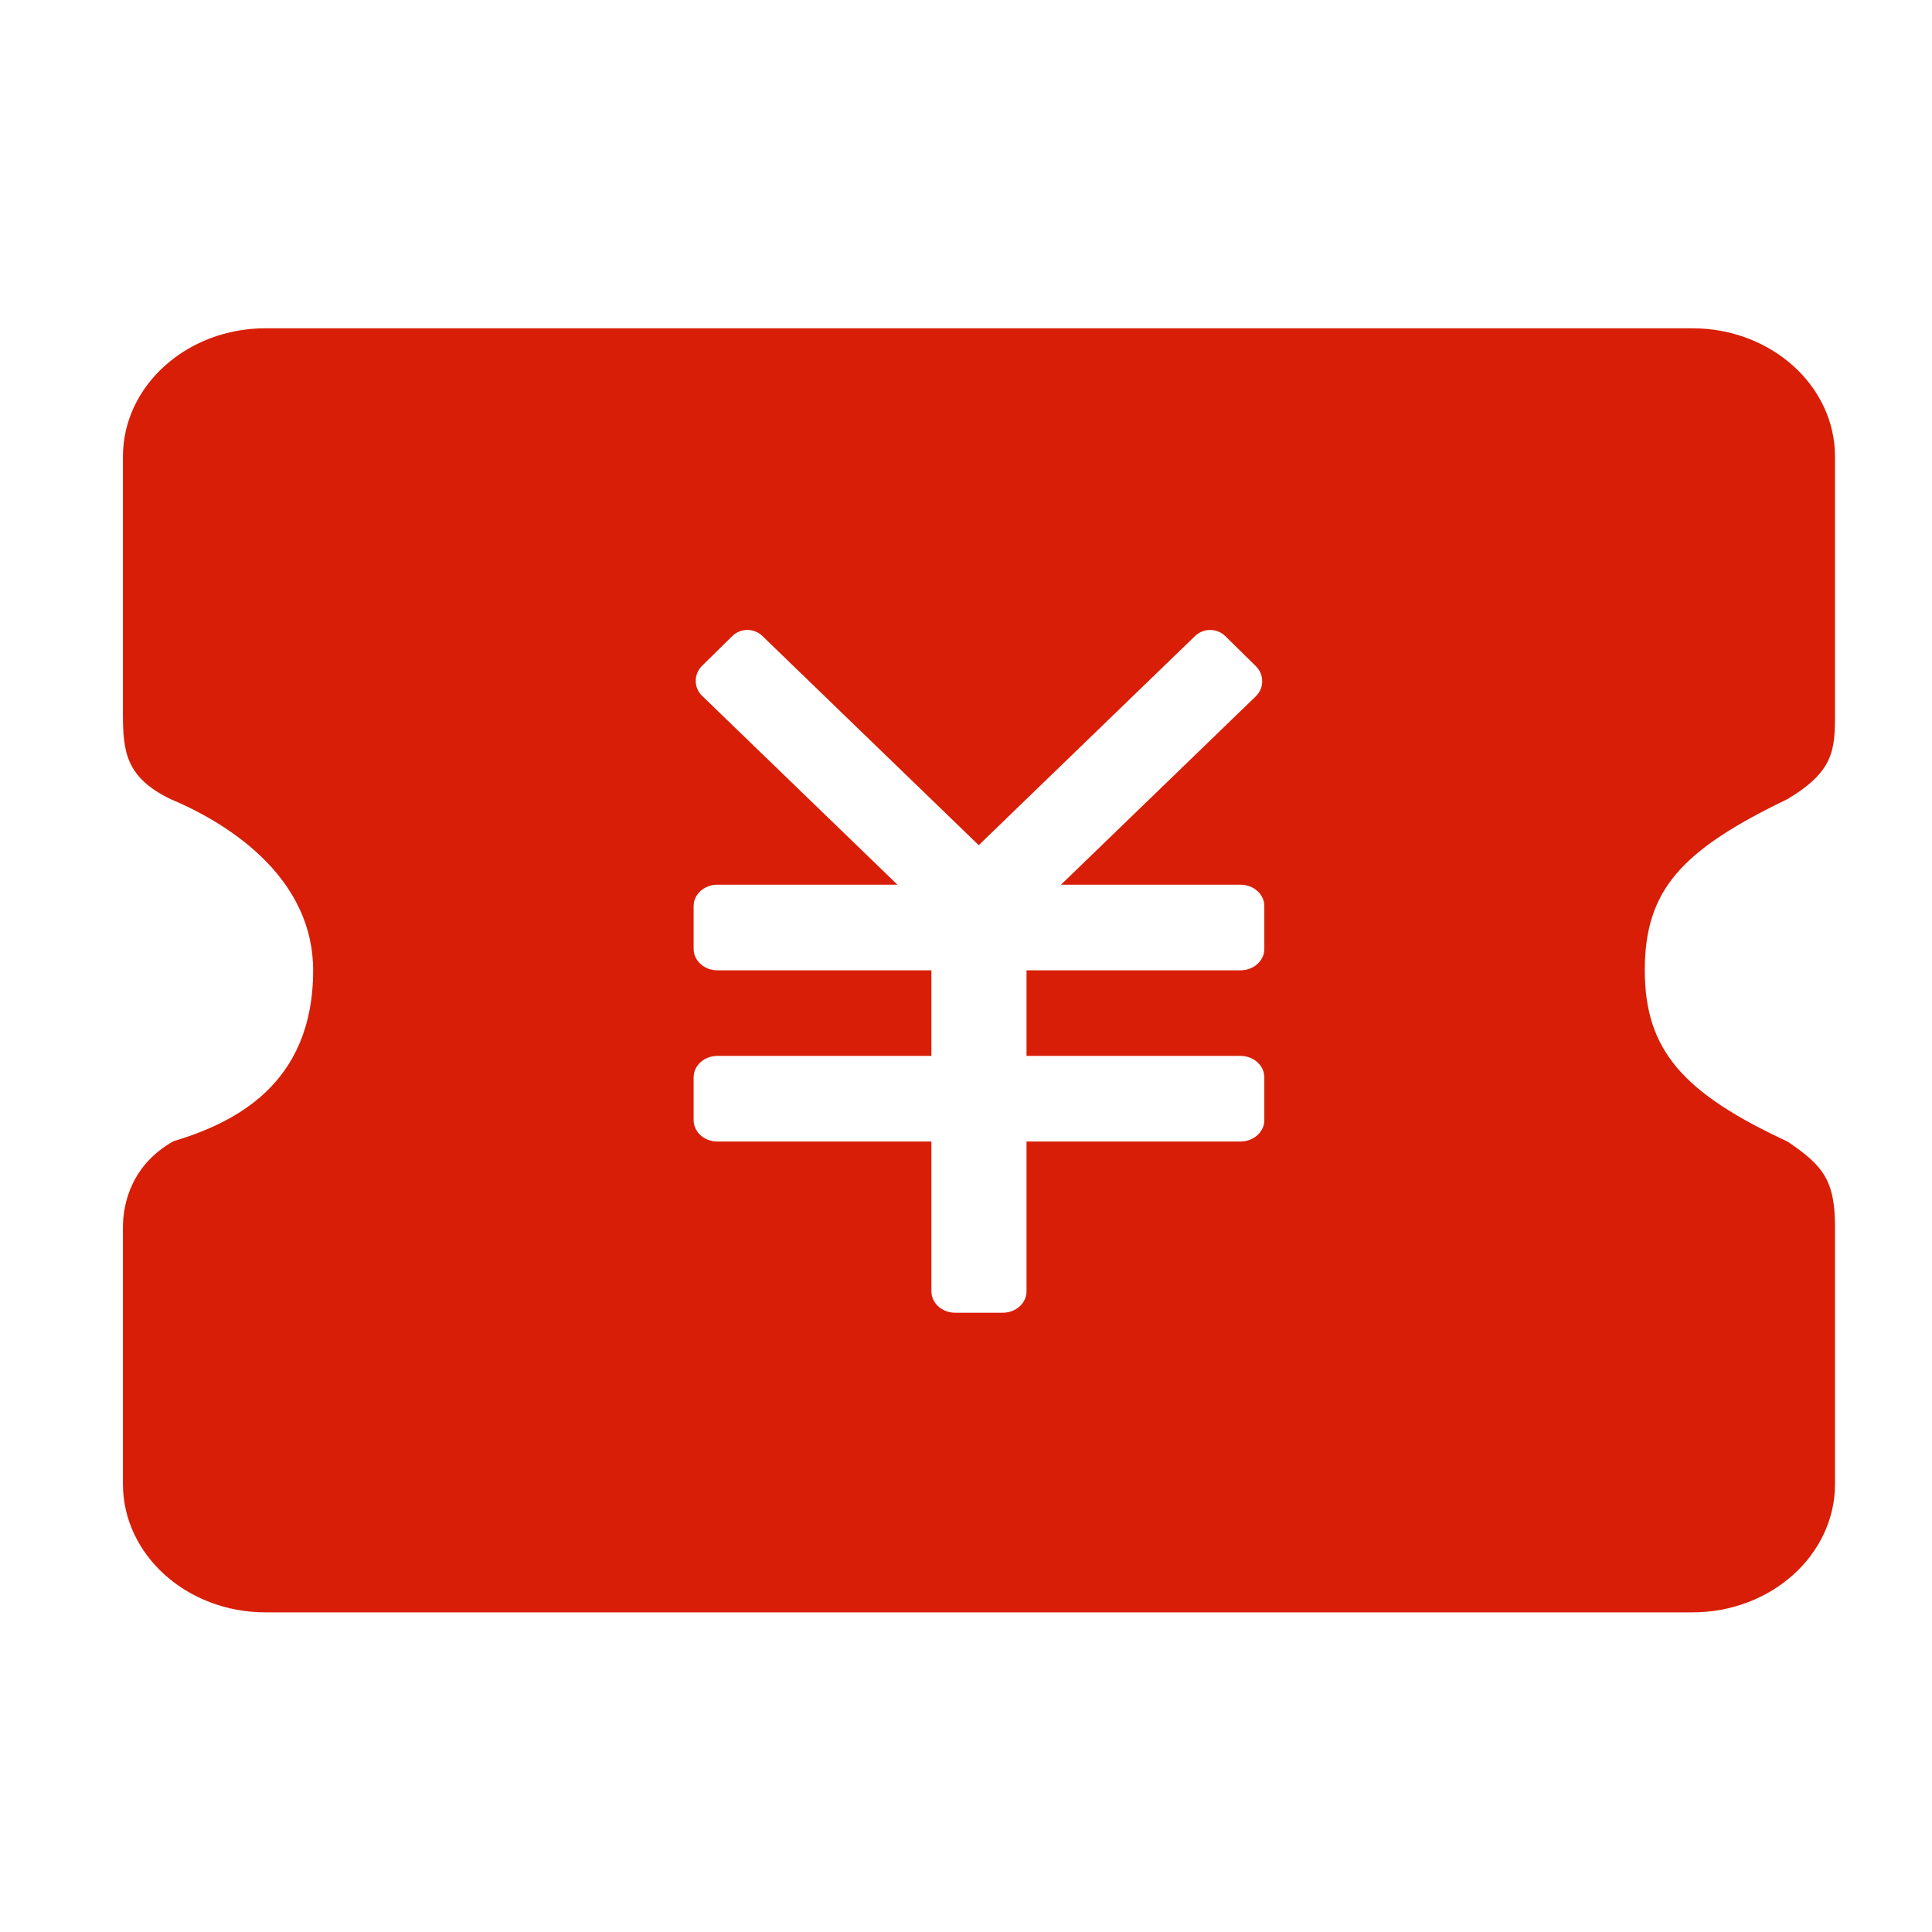 <?xml version="1.0" standalone="no"?><!DOCTYPE svg PUBLIC "-//W3C//DTD SVG 1.1//EN" "http://www.w3.org/Graphics/SVG/1.1/DTD/svg11.dtd"><svg t="1531981288497" class="icon" style="" viewBox="0 0 1024 1024" version="1.1" xmlns="http://www.w3.org/2000/svg" p-id="1076" xmlns:xlink="http://www.w3.org/1999/xlink" width="200" height="200"><defs><style type="text/css"></style></defs><path d="M947.393 423.541c24.514-14.647 25.204-25.861 25.204-45.377L972.597 242.052c0-37.591-33.858-68.056-75.626-68.056L140.769 173.996c-41.755 0-75.613 30.466-75.613 68.056l0 136.111c0 20.336 1.571 33.893 25.211 45.377 34.427 14.431 75.606 43.591 75.606 90.749 0 61.197-42.729 81.098-74.124 90.639-22.109 12.447-26.693 32.944-26.693 45.472l0 136.113c0 37.602 33.858 68.07 75.613 68.07l756.209 0c41.762 0 75.62-30.473 75.62-68.07L972.598 650.401c0-24.778-6.324-32.632-25.204-45.376-55.062-25.538-75.62-48.277-75.62-90.735C871.773 471.818 891.024 450.689 947.393 423.541L947.393 423.541zM670.117 502.948c0 6.256-5.641 11.342-12.61 11.342L544.082 514.29l0 45.371 113.425 0c6.969 0 12.61 5.078 12.61 11.342l0 22.686c0 6.264-5.641 11.342-12.61 11.342L544.082 605.032l0 79.404c0 6.259-5.641 11.342-12.603 11.342l-25.211 0c-6.955 0-12.601-5.085-12.601-11.342l0-79.404L380.239 605.032c-6.969 0-12.603-5.08-12.603-11.342l0-22.686c0-6.265 5.634-11.342 12.603-11.342l113.427 0 0-45.371L380.239 514.29c-6.969 0-12.603-5.086-12.603-11.342l0-22.693c0-6.264 5.634-11.349 12.603-11.349l95.427 0-103.602-100.167c-4.429-4.361-4.429-11.431 0-15.793l16.042-15.791c4.429-4.361 11.614-4.361 16.042 0l114.604 110.813 114.558-110.778c4.463-4.396 11.702-4.396 16.17 0l16.165 15.912c4.469 4.401 4.469 11.527 0 15.921L562.345 468.913l95.162 0c6.962 0 12.61 5.08 12.61 11.342L670.117 502.948 670.117 502.948 670.117 502.948zM670.117 502.948" p-id="1077" fill="#d81e06"></path></svg>